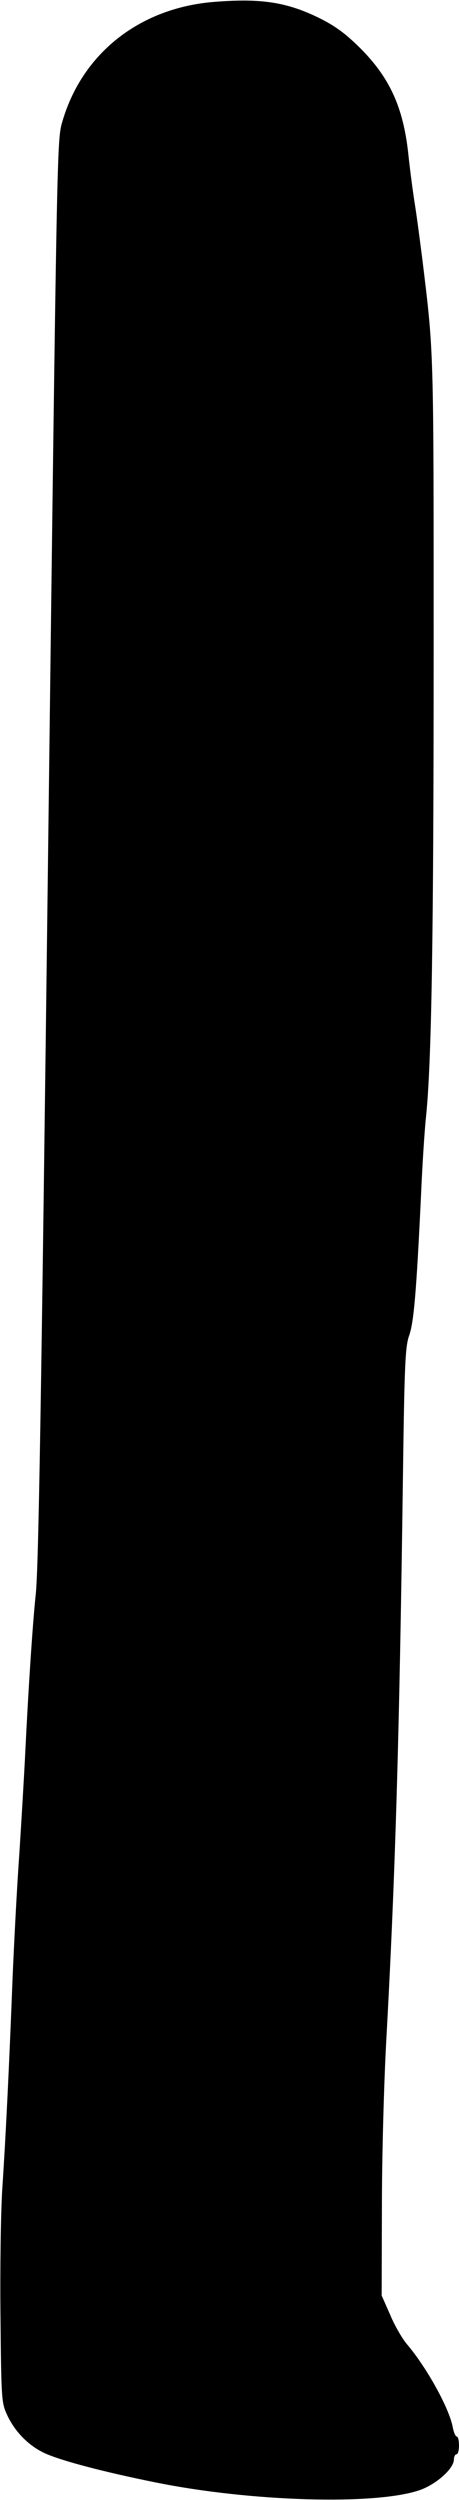 <?xml version="1.0" standalone="no"?>
<!DOCTYPE svg PUBLIC "-//W3C//DTD SVG 20010904//EN"
 "http://www.w3.org/TR/2001/REC-SVG-20010904/DTD/svg10.dtd">
<svg version="1.0" xmlns="http://www.w3.org/2000/svg"
 width="181pt" height="984pt" viewBox="0 0 181 984"
 preserveAspectRatio="xMidYMid meet">
<g transform="translate(0,984) scale(0.1,-0.1)"
fill="#000000" stroke="none">
<path d="M850 9833 c-299 -22 -529 -204 -606 -478 -19 -69 -20 -117 -54 -2845
-28 -2254 -38 -2837 -49 -2945 -12 -111 -29 -369 -41 -615 -5 -102 -16 -286
-24 -410 -9 -124 -20 -337 -26 -475 -14 -365 -28 -647 -41 -840 -6 -93 -9
-321 -7 -505 3 -325 4 -337 26 -385 31 -67 86 -122 149 -151 66 -30 235 -74
433 -114 378 -77 872 -91 1045 -31 66 23 135 85 135 121 0 11 5 20 10 20 6 0
10 16 10 35 0 19 -4 35 -9 35 -5 0 -12 17 -16 38 -14 74 -102 233 -180 325
-18 21 -48 72 -66 115 l-34 77 1 350 c0 193 8 485 17 650 35 632 52 1180 66
2230 6 440 9 506 25 550 18 53 28 170 46 545 5 118 14 260 20 315 22 213 30
714 30 1830 0 1214 1 1170 -45 1548 -9 70 -22 171 -31 225 -8 53 -19 138 -24
187 -20 183 -73 299 -190 416 -59 58 -97 86 -161 118 -127 62 -226 78 -409 64z"/>
</g>
</svg>
